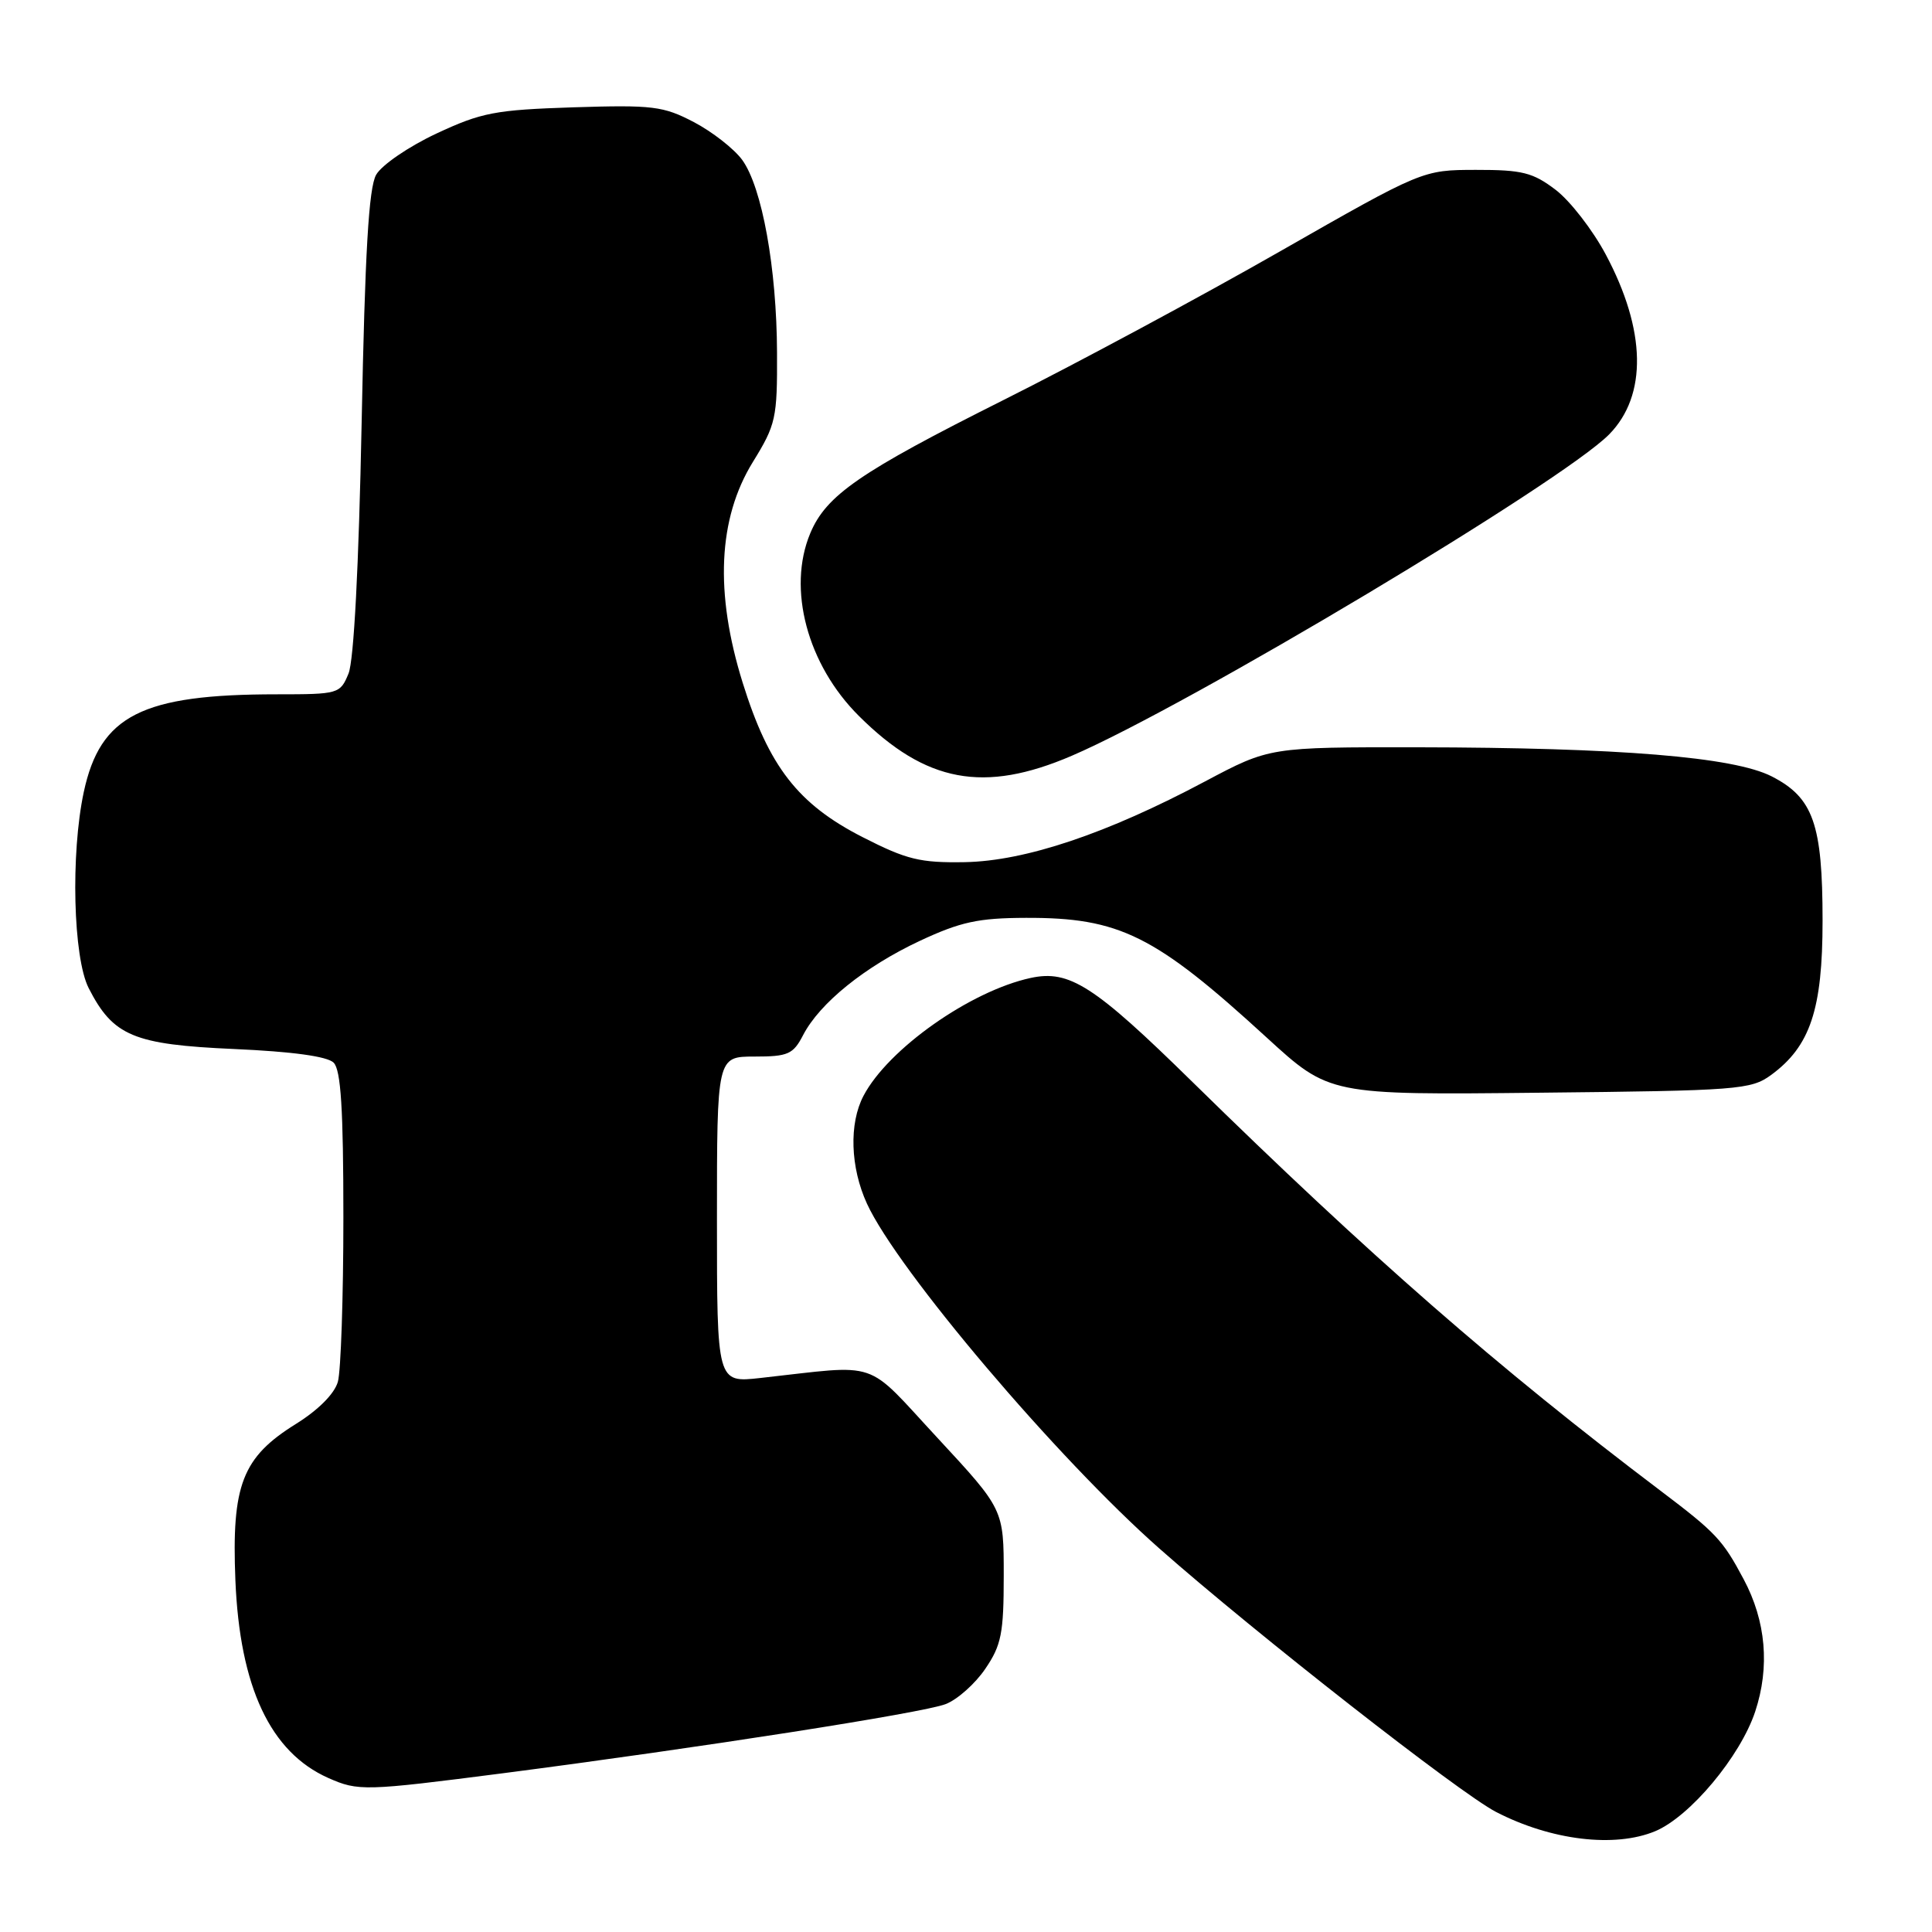 <?xml version="1.0" encoding="UTF-8" standalone="no"?>
<!DOCTYPE svg PUBLIC "-//W3C//DTD SVG 1.1//EN" "http://www.w3.org/Graphics/SVG/1.1/DTD/svg11.dtd" >
<svg xmlns="http://www.w3.org/2000/svg" xmlns:xlink="http://www.w3.org/1999/xlink" version="1.1" viewBox="0 0 256 256">
 <g >
 <path fill="currentColor"
d=" M 219.33 242.64 C 223.93 240.71 230.59 232.75 232.57 226.80 C 234.53 220.88 234.01 214.81 231.04 209.25 C 228.27 204.04 227.38 203.09 220.00 197.51 C 198.46 181.22 181.44 166.35 158.00 143.36 C 144.97 130.57 141.70 128.48 136.58 129.58 C 128.58 131.31 117.67 139.00 114.42 145.20 C 112.48 148.88 112.67 154.69 114.88 159.50 C 118.92 168.29 140.07 193.23 153.64 205.20 C 166.42 216.48 193.44 237.62 198.23 240.09 C 205.52 243.86 213.96 244.88 219.33 242.64 Z  M 66.68 234.96 C 92.68 231.59 122.31 226.97 125.31 225.80 C 126.86 225.20 129.23 223.09 130.56 221.12 C 132.69 218.00 133.00 216.41 133.00 208.77 C 133.00 200.00 133.00 200.00 124.25 190.56 C 114.43 179.98 116.87 180.81 100.75 182.59 C 95.00 183.23 95.00 183.23 95.00 161.62 C 95.00 140.00 95.00 140.00 99.97 140.00 C 104.43 140.00 105.10 139.70 106.42 137.15 C 108.62 132.91 114.59 128.09 121.88 124.67 C 127.28 122.15 129.62 121.64 135.93 121.62 C 148.34 121.58 153.02 123.90 167.82 137.46 C 176.15 145.09 176.15 145.09 204.00 144.79 C 230.32 144.52 232.01 144.39 234.68 142.44 C 239.87 138.64 241.50 133.75 241.50 122.00 C 241.50 109.19 240.27 105.69 234.75 102.87 C 229.70 100.30 214.58 99.06 187.86 99.02 C 168.23 99.00 168.23 99.00 159.68 103.54 C 146.68 110.46 135.88 114.09 127.84 114.24 C 121.91 114.34 120.15 113.91 114.31 110.93 C 105.74 106.56 101.87 101.57 98.41 90.47 C 94.69 78.54 95.14 68.72 99.75 61.23 C 102.81 56.27 103.00 55.44 102.96 46.73 C 102.92 35.54 100.98 24.81 98.34 21.18 C 97.26 19.71 94.38 17.46 91.94 16.18 C 87.89 14.06 86.49 13.89 75.98 14.22 C 65.61 14.56 63.81 14.90 57.82 17.70 C 54.15 19.42 50.57 21.87 49.84 23.16 C 48.86 24.89 48.36 33.44 47.92 56.00 C 47.54 75.07 46.89 87.53 46.18 89.25 C 45.07 91.94 44.87 92.00 36.66 92.00 C 18.80 92.00 13.28 94.79 11.10 104.95 C 9.35 113.14 9.69 126.89 11.75 130.93 C 14.99 137.28 17.70 138.41 31.02 139.00 C 38.76 139.34 43.38 139.98 44.21 140.81 C 45.17 141.77 45.50 146.98 45.50 161.30 C 45.50 171.86 45.17 181.66 44.77 183.09 C 44.33 184.67 42.17 186.84 39.21 188.68 C 32.10 193.10 30.68 196.76 31.19 209.38 C 31.77 223.53 35.82 232.18 43.50 235.59 C 47.47 237.35 48.29 237.33 66.68 234.96 Z  M 142.00 100.15 C 157.44 93.52 207.02 63.86 213.23 57.55 C 218.29 52.39 218.13 43.77 212.77 33.72 C 211.04 30.47 208.05 26.62 206.14 25.16 C 203.12 22.86 201.71 22.50 195.58 22.51 C 188.50 22.52 188.50 22.52 169.50 33.37 C 159.05 39.34 142.59 48.19 132.92 53.03 C 113.93 62.55 109.47 65.62 107.36 70.67 C 104.29 78.02 106.97 88.08 113.83 94.89 C 122.69 103.71 130.38 105.14 142.00 100.15 Z "/>
</g>
</svg>